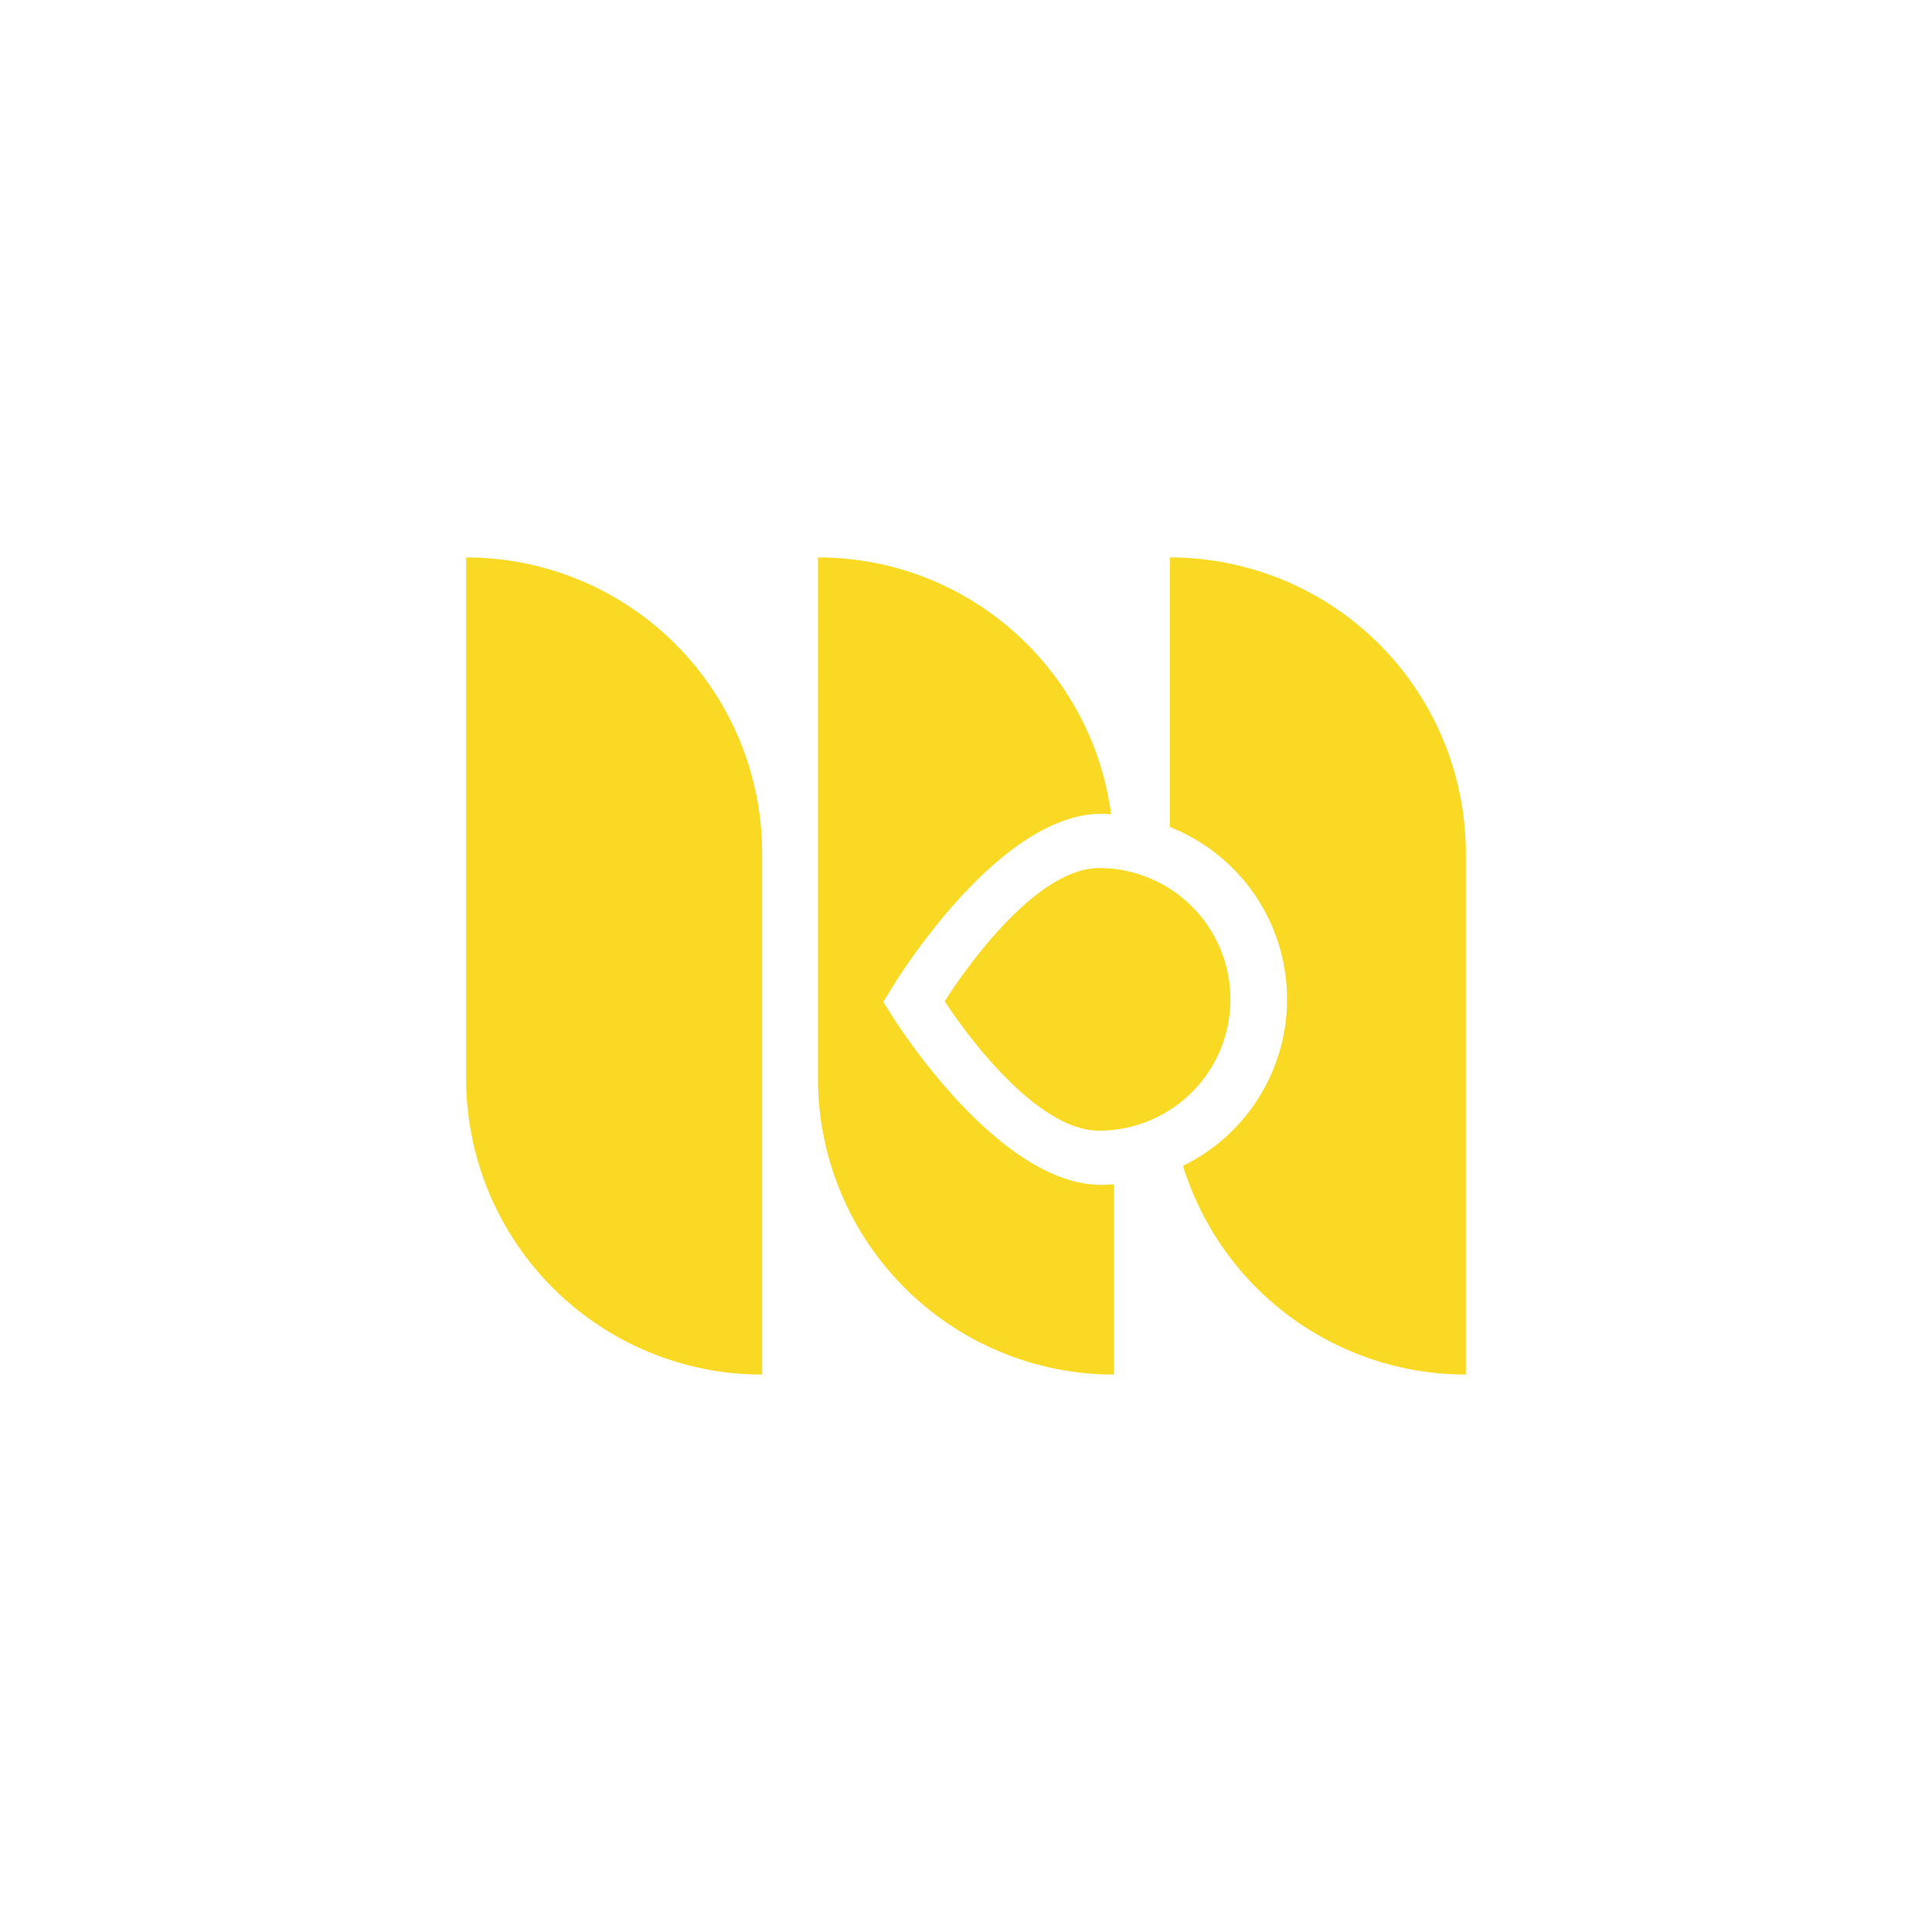 <svg id="Capa_3" data-name="Capa 3" xmlns="http://www.w3.org/2000/svg" viewBox="0 0 1080 1080"><title>Icono Principal Amarillo</title><path d="M260.57,311.606h0A165.469,165.469,0,0,1,426.039,477.075V768.394a0,0,0,0,1,0,0h0A165.469,165.469,0,0,1,260.57,602.925V311.606A0,0,0,0,1,260.57,311.606Z" fill="#f9d923"/><path d="M653.961,311.606v150.7a103.545,103.545,0,0,1,7.326,189.382,165.525,165.525,0,0,0,158.143,116.7V477.075A165.469,165.469,0,0,0,653.961,311.606Z" fill="#f9d923"/><path d="M687.81,558.644a73.4,73.4,0,0,1-73.4,73.4c-40.537,0-86.295-72.313-86.295-72.313s45.758-74.485,86.295-74.485A73.4,73.4,0,0,1,687.81,558.644Z" fill="#f9d923"/><path d="M615.744,662.366c-55.654,0-110.828-84.652-116.934-94.3l-5.056-7.99,4.947-8.055c6.108-9.938,61.26-97.1,117.043-97.1,1.816,0,3.586.18,5.379.273-10.732-81.016-79.909-143.587-163.857-143.587V602.925A165.468,165.468,0,0,0,622.735,768.393V662.012C620.414,662.167,618.1,662.366,615.744,662.366Z" fill="#f9d923"/></svg>